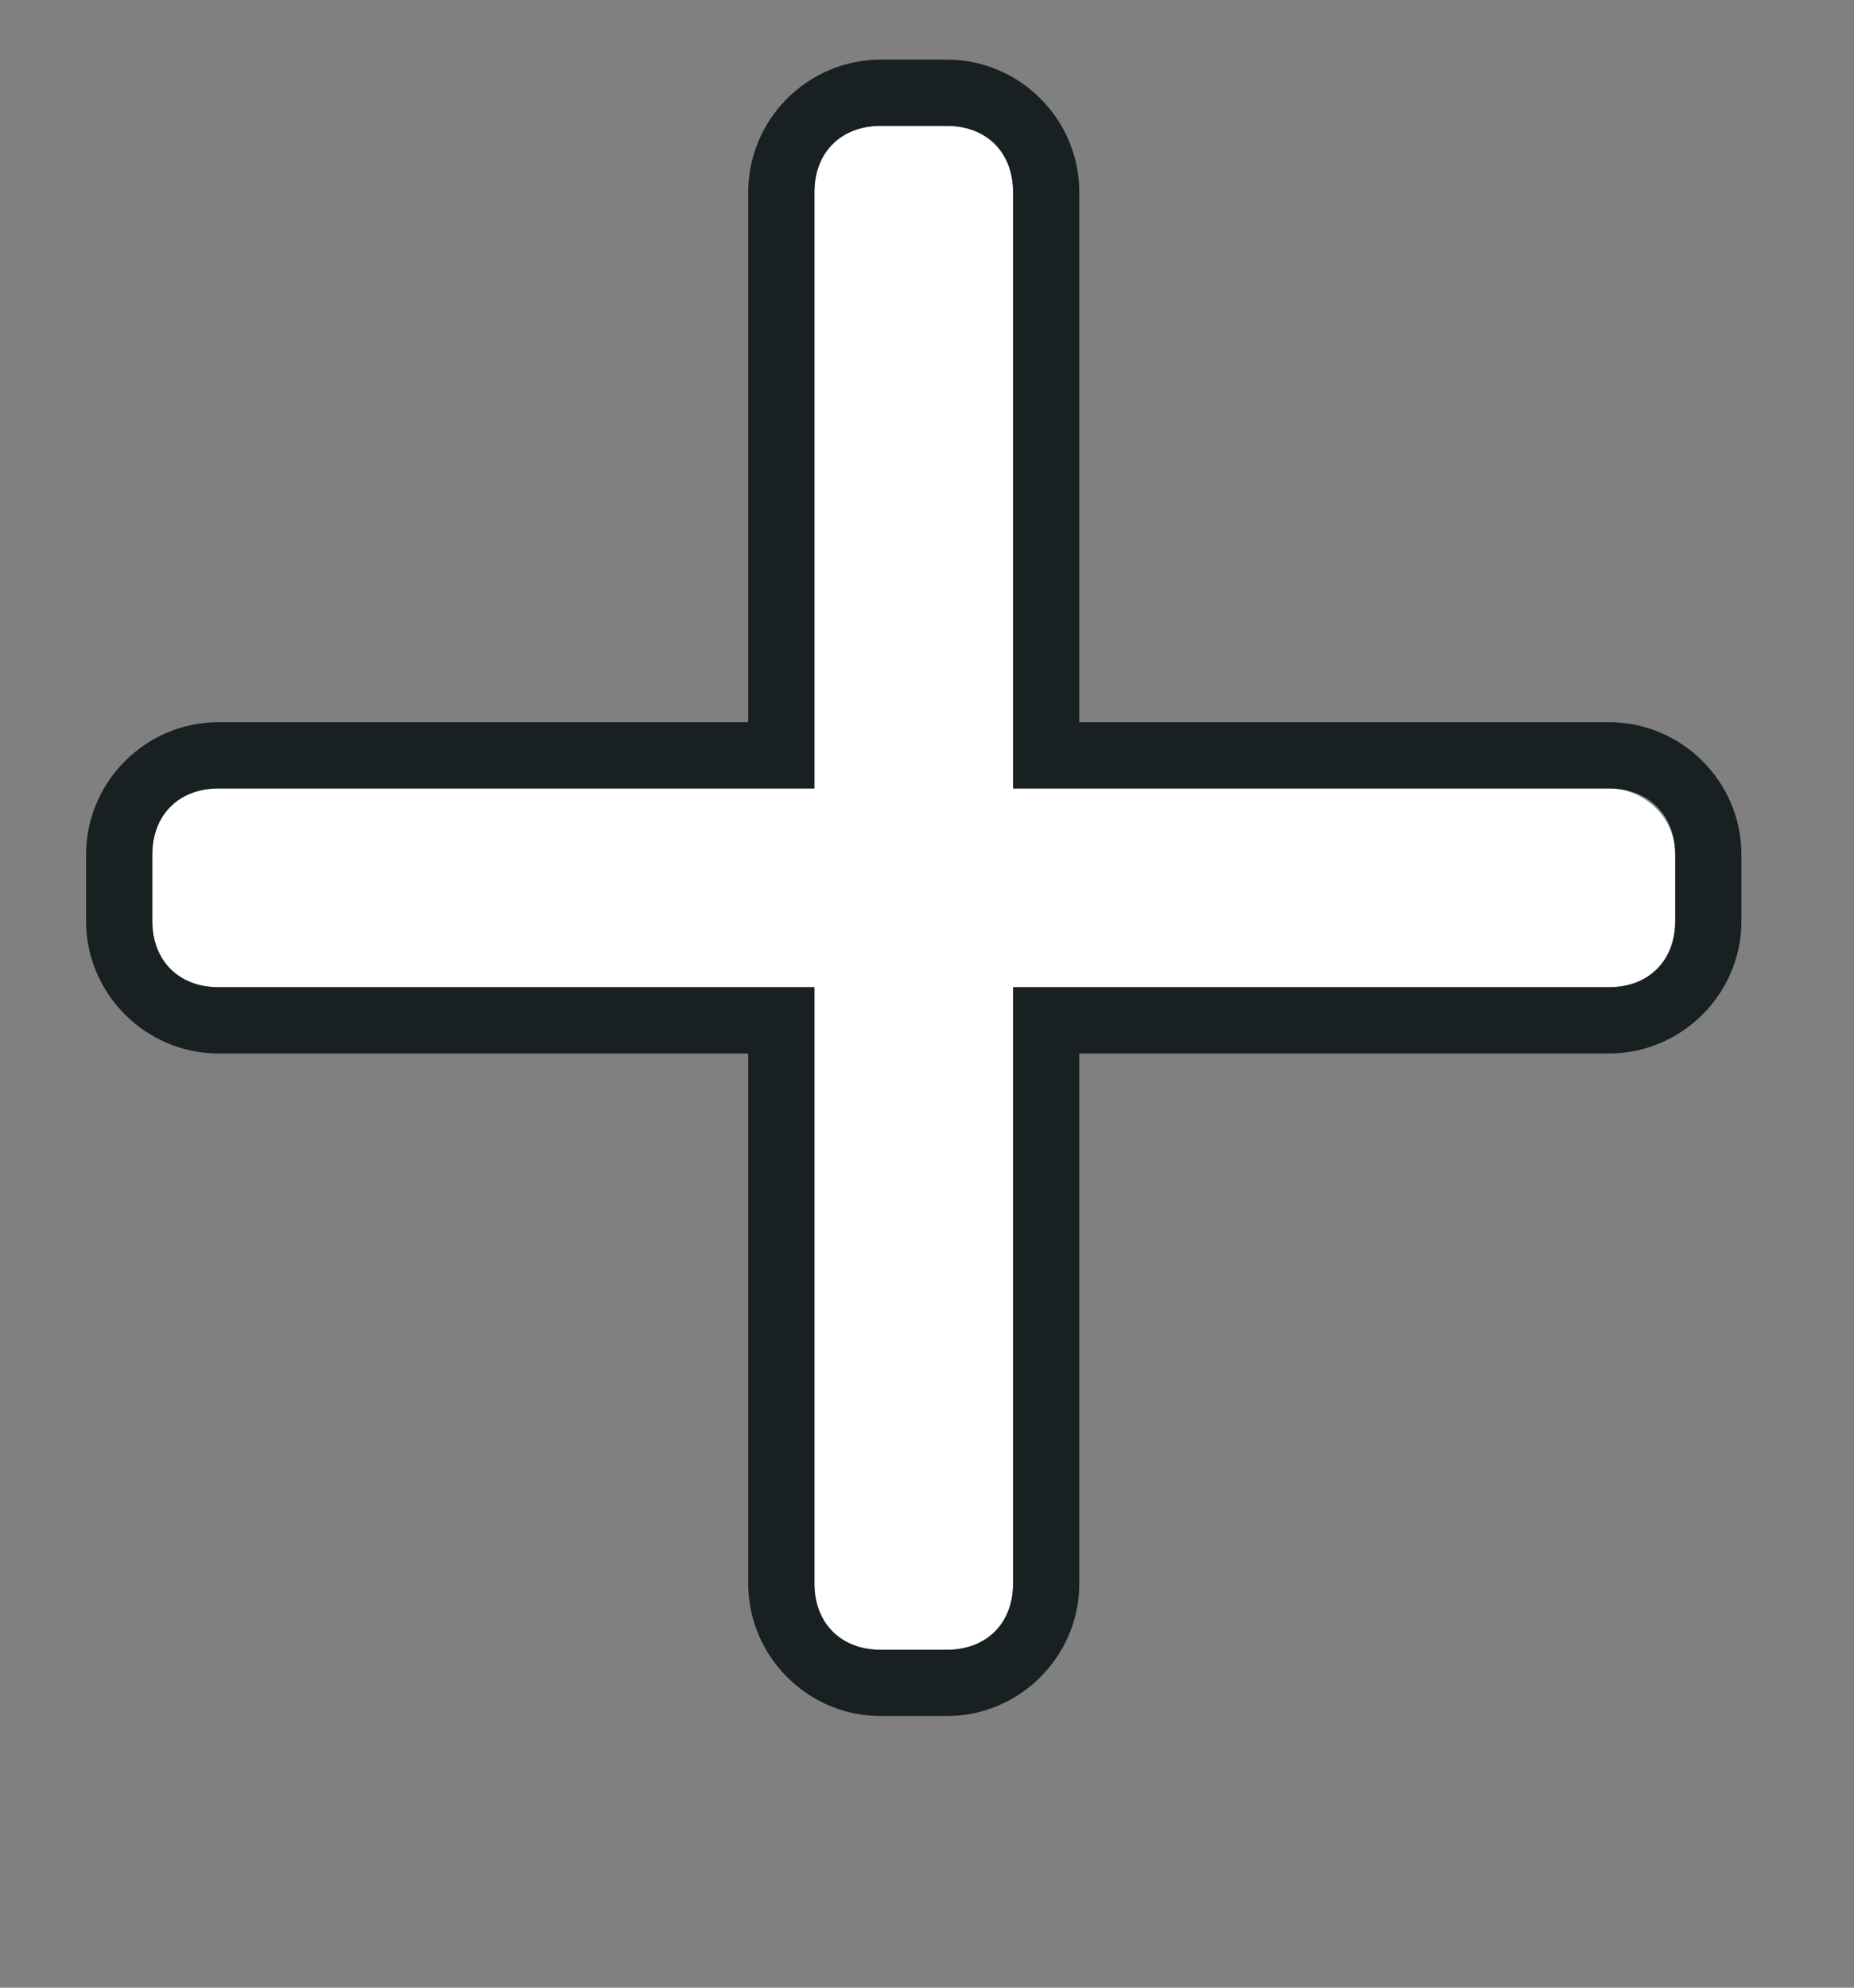 <?xml version="1.0" encoding="utf-8"?>
<!-- Generator: Adobe Illustrator 23.0.3, SVG Export Plug-In . SVG Version: 6.00 Build 0)  -->
<svg version="1.1" id="Layer_1" xmlns="http://www.w3.org/2000/svg" xmlns:xlink="http://www.w3.org/1999/xlink" x="0px" y="0px"
	 width="28px" height="30px" viewBox="0 0 28 30" style="enable-background:new 0 0 28 30;" xml:space="preserve">
<rect x="0" y="0" width="28" height="30" fill="#808080" stroke="none"/>
<style type="text/css">
	.st0{fill-rule:evenodd;clip-rule:evenodd;fill:#FFFFFF;}
	.st1{fill-rule:evenodd;clip-rule:evenodd;fill:#182021;}
</style>
<path id="plus_bg_2_" class="st0" d="M24.3,11.9h-9v-9c0-0.6-0.4-1-1-1h-1c-0.6,0-1,0.4-1,1v9h-9c-0.6,0-1,0.4-1,1v1
	c0,0.6,0.4,1,1,1h9v9c0,0.6,0.4,1,1,1h1c0.6,0,1-0.4,1-1v-9h9c0.6,0,1-0.4,1-1v-1C25.3,12.3,24.8,11.9,24.3,11.9z"/>
<g id="plus_1_">
<g>
<path class="st1" d="M24.3,10.9h-8v-8c0-1.1-0.9-2-2-2h-1c-1.1,0-2,0.9-2,2v8h-8c-1.1,0-2,0.9-2,2v1c0,1.1,0.9,2,2,2h8v8
			c0,1.1,0.9,2,2,2h1c1.1,0,2-0.9,2-2v-8h8c1.1,0,2-0.9,2-2v-1C26.3,11.8,25.4,10.9,24.3,10.9z M25.3,13.9c0,0.6-0.4,1-1,1h-9v9
			c0,0.6-0.4,1-1,1h-1c-0.6,0-1-0.4-1-1v-9h-9c-0.6,0-1-0.4-1-1v-1c0-0.6,0.4-1,1-1h9v-9c0-0.6,0.4-1,1-1h1c0.6,0,1,0.4,1,1v9h9
			c0.6,0,1,0.4,1,1V13.9z"/>
</g>
</g>
</svg>